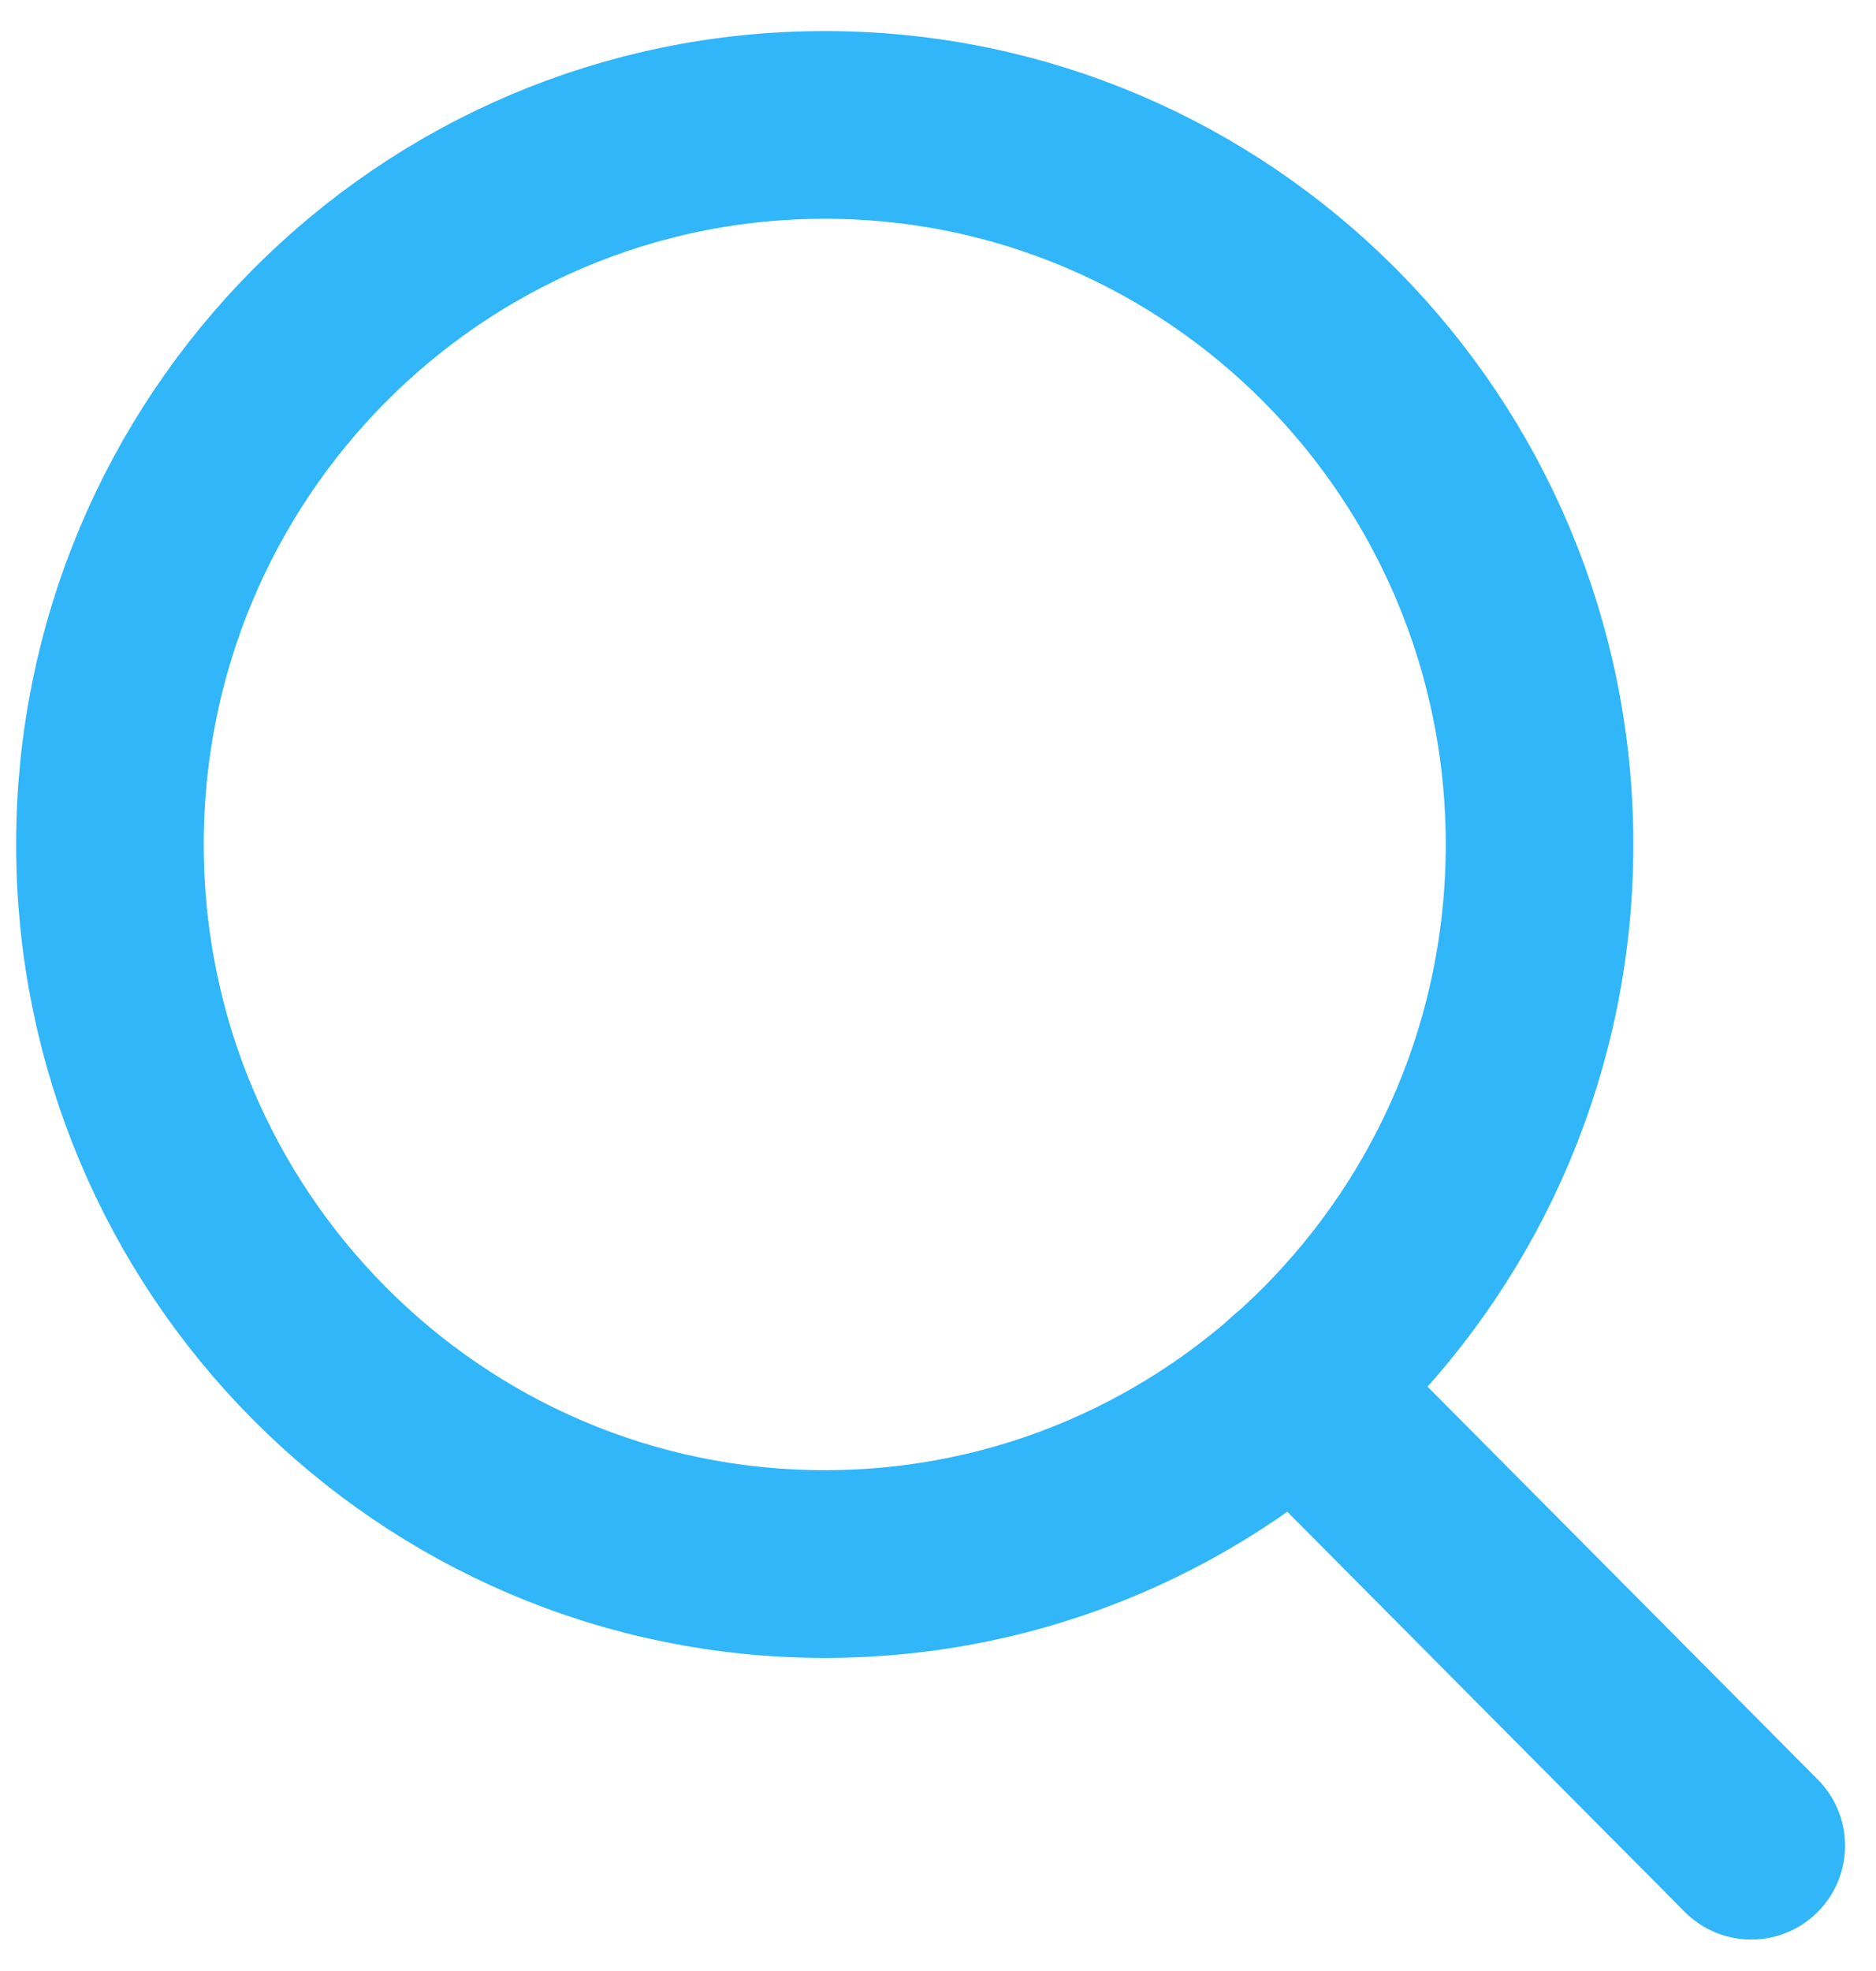 <svg width="20" height="21" viewBox="0 0 20 21" fill="none" xmlns="http://www.w3.org/2000/svg">
<path d="M8.793 16.664C13.002 16.664 16.413 13.232 16.413 8.998C16.413 4.764 13.002 1.331 8.793 1.331C4.584 1.331 1.172 4.764 1.172 8.998C1.172 13.232 4.584 16.664 8.793 16.664Z" stroke="#30B6F9" stroke-width="2" stroke-linecap="round" stroke-linejoin="round"/>
<path d="M13.805 14.77L18.67 19.665" stroke="#30B6F9" stroke-width="2" stroke-linecap="round" stroke-linejoin="round"/>
</svg>
